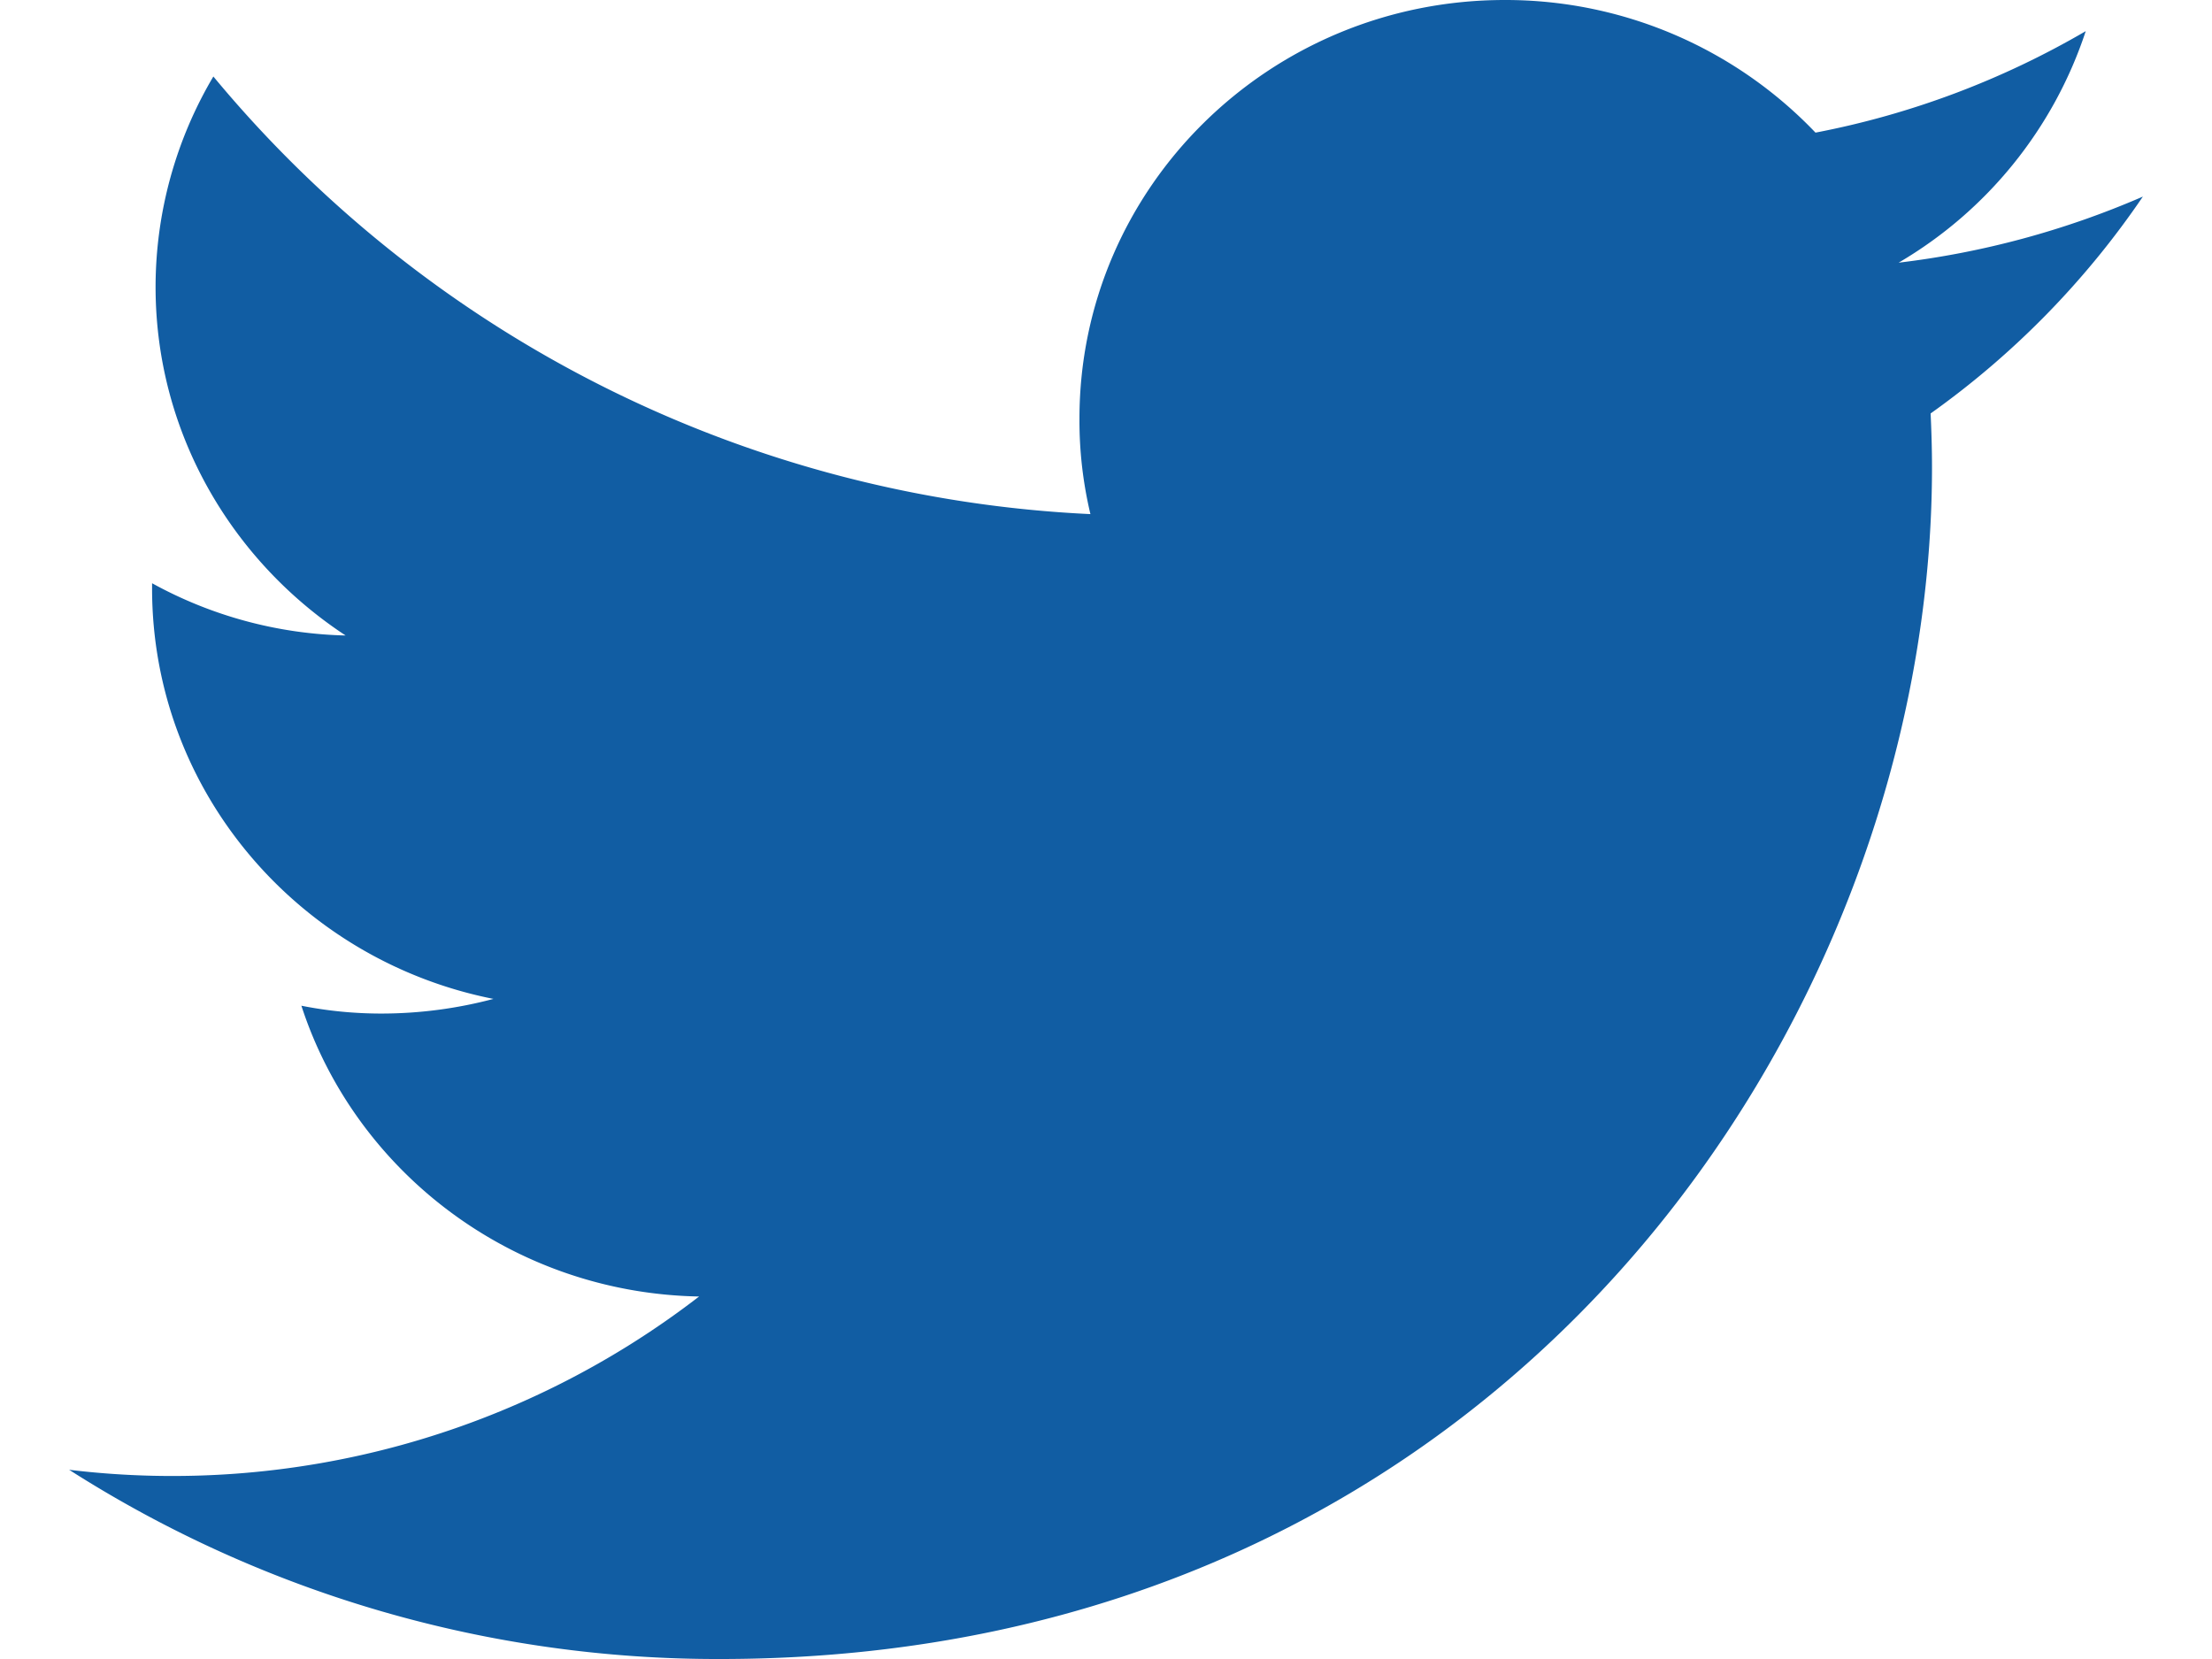<svg width="24" height="18" fill="none" xmlns="http://www.w3.org/2000/svg"><path d="M23.25 2.133a9.46 9.46 0 01-2.65.717A4.57 4.57 0 0022.63.338c-.908.53-1.9.903-2.932 1.101A4.647 4.647 0 0016.327 0c-2.55 0-4.615 2.034-4.615 4.542a4.37 4.37 0 00.119 1.036A13.158 13.158 0 012.315.83a4.485 4.485 0 00-.627 2.283c0 1.575.821 2.967 2.062 3.782a4.57 4.57 0 01-2.1-.567v.056c0 2.204 1.595 4.036 3.704 4.454a4.752 4.752 0 01-1.216.159c-.291 0-.582-.028-.868-.085.587 1.805 2.294 3.118 4.315 3.155a9.356 9.356 0 01-6.835 1.88A13.063 13.063 0 007.816 18c8.501 0 13.146-6.923 13.146-12.928 0-.197-.006-.394-.015-.586a9.304 9.304 0 002.303-2.353z" fill="#115DA3"/></svg>